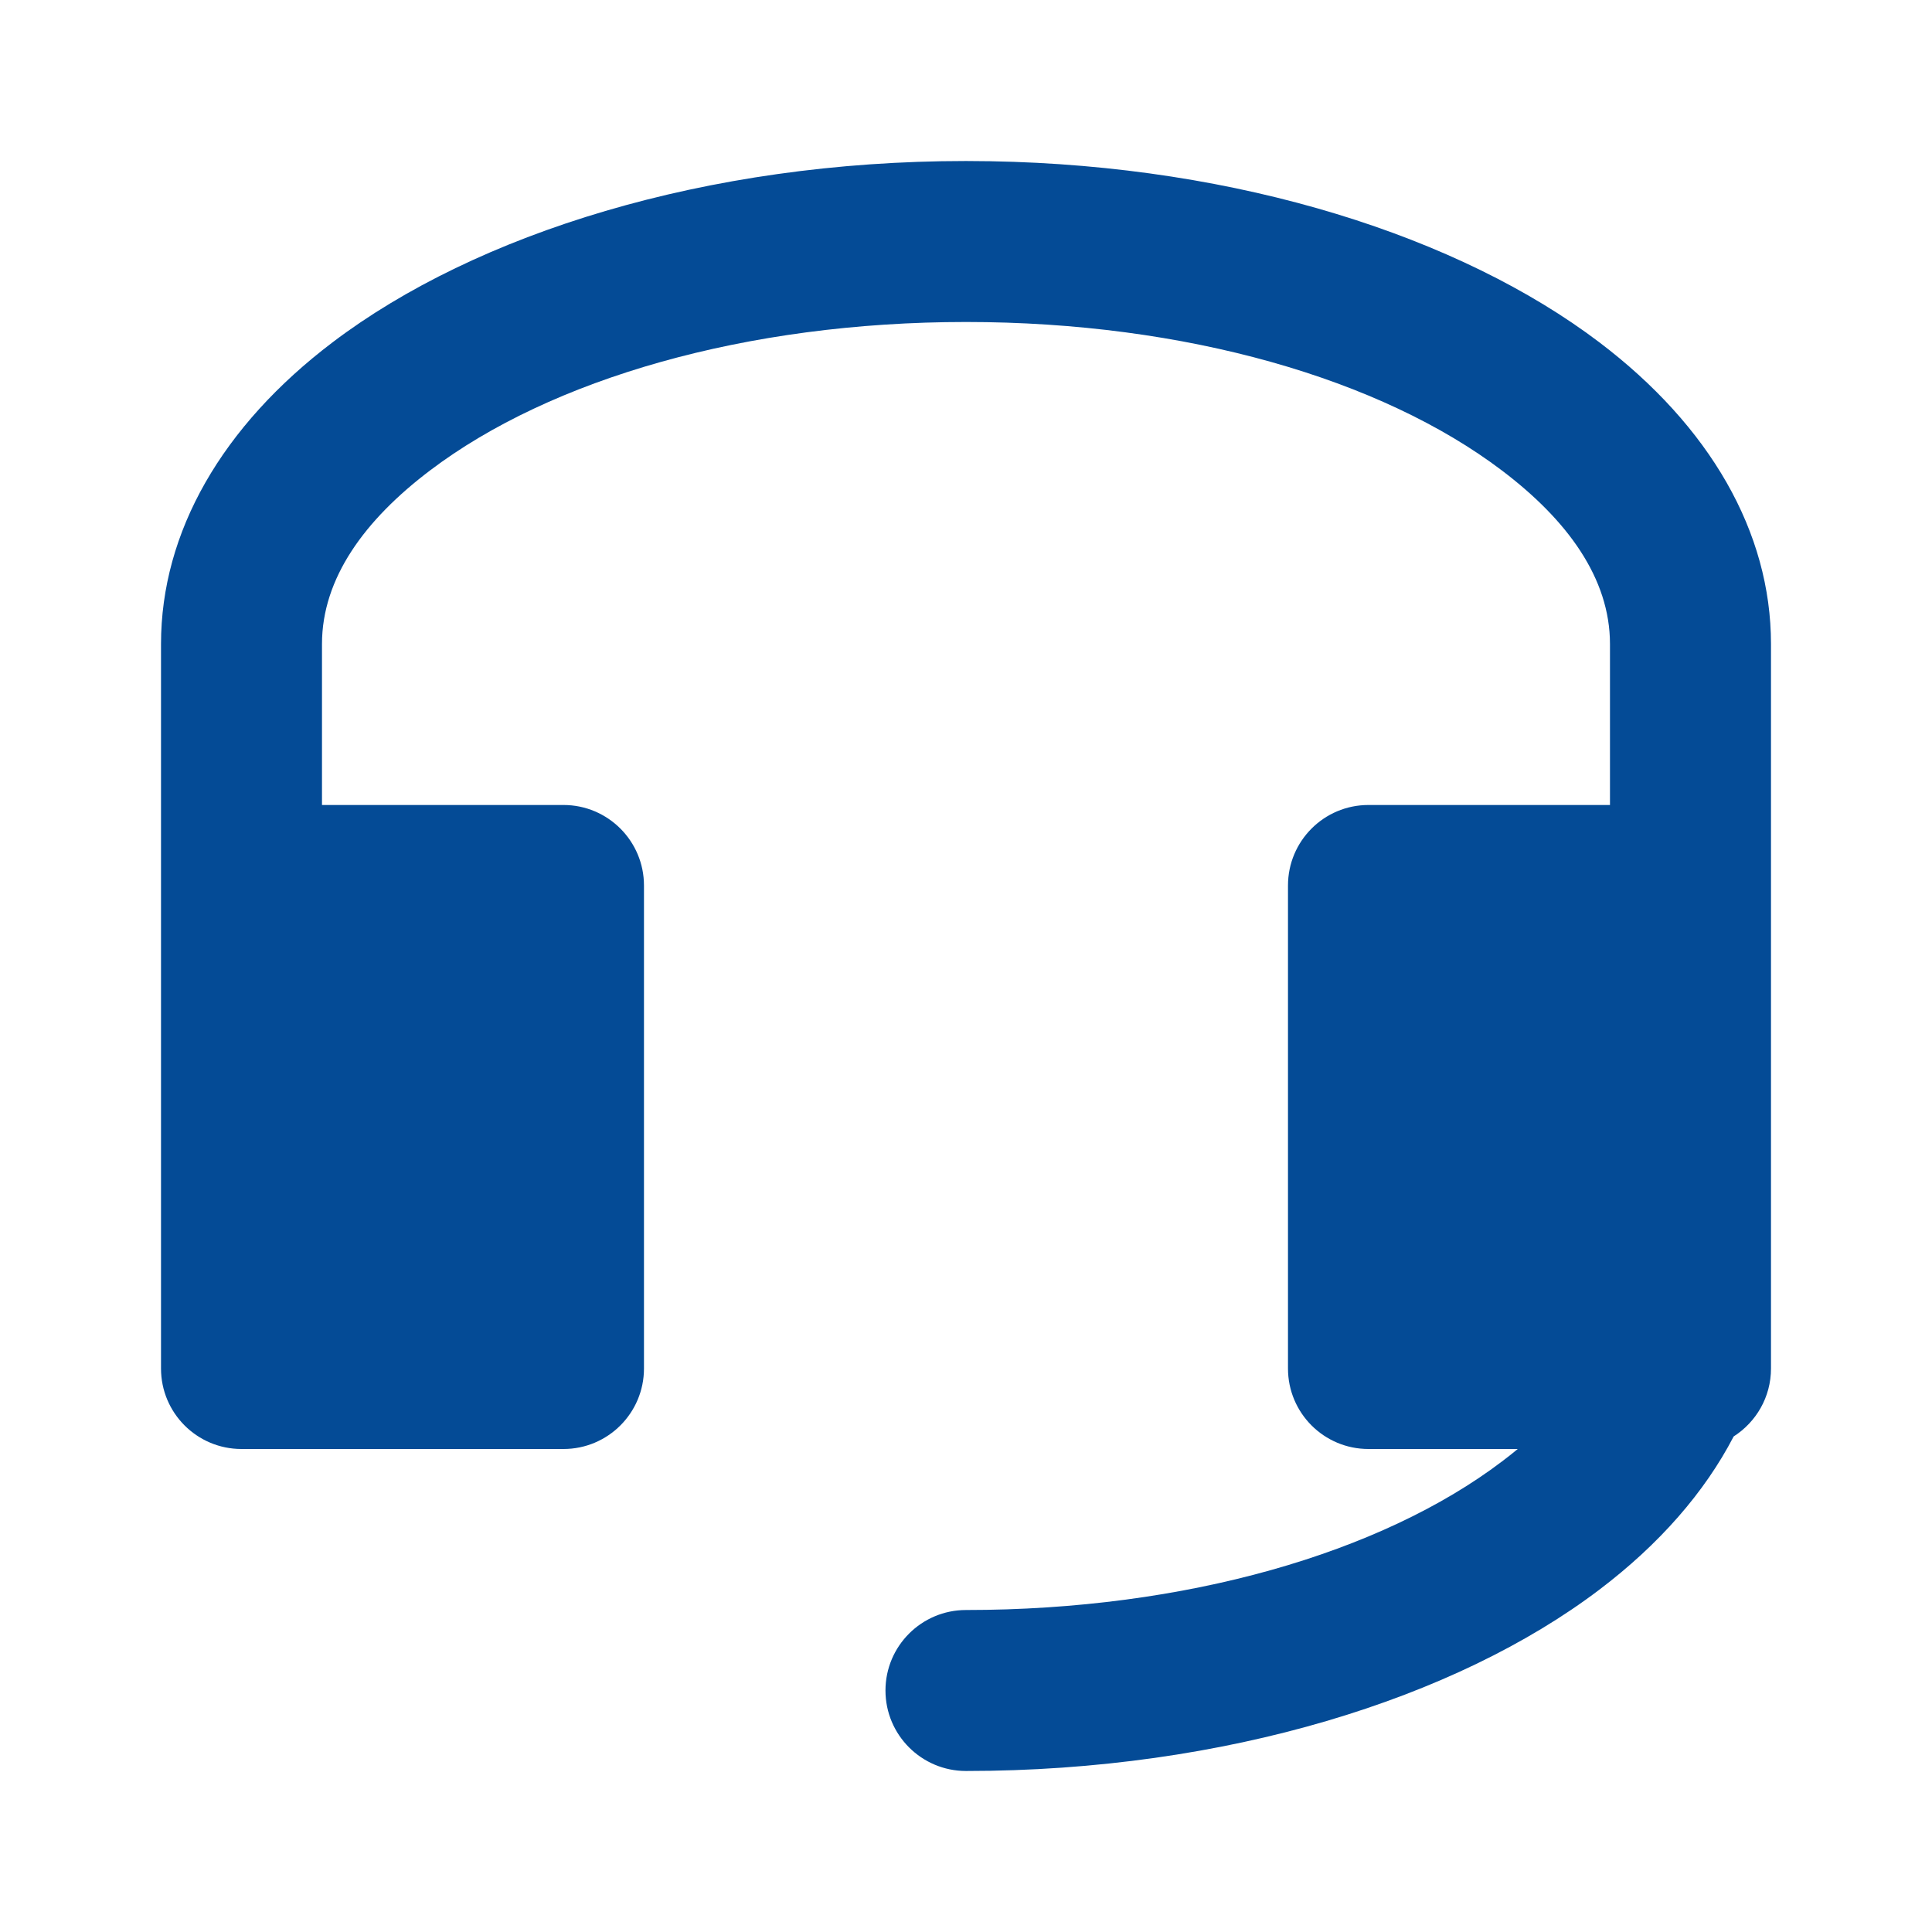 <svg width="53" height="53" viewBox="0 0 53 53" fill="none" xmlns="http://www.w3.org/2000/svg">
<path fill-rule="evenodd" clip-rule="evenodd" d="M4.417 37.542V17.667C4.417 14.597 6.09 11.689 9.127 9.388C13.051 6.415 19.363 4.417 26.5 4.417L27.167 4.423C34.028 4.543 40.07 6.508 43.871 9.388C46.909 11.689 48.583 14.597 48.583 17.667V37.542C48.583 38.326 48.175 39.012 47.559 39.406C46.764 40.938 45.518 42.365 43.871 43.612C39.949 46.585 33.635 48.583 26.5 48.583C25.281 48.583 24.291 47.594 24.291 46.375C24.291 45.156 25.281 44.167 26.5 44.167C32.526 44.167 37.89 42.603 41.203 40.092C41.353 39.98 41.497 39.865 41.636 39.75H37.541C36.32 39.75 35.333 38.761 35.333 37.542V24.292C35.333 23.073 36.32 22.083 37.541 22.083H44.166V17.667C44.166 15.86 42.992 14.261 41.203 12.908C37.89 10.397 32.526 8.833 26.5 8.833C20.473 8.833 15.107 10.397 11.794 12.908C10.008 14.261 8.833 15.86 8.833 17.667V22.083H15.458C16.677 22.083 17.666 23.073 17.666 24.292V37.542C17.666 38.761 16.677 39.75 15.458 39.75H6.625C5.404 39.75 4.417 38.761 4.417 37.542Z" fill="#044B96"/>
</svg>
